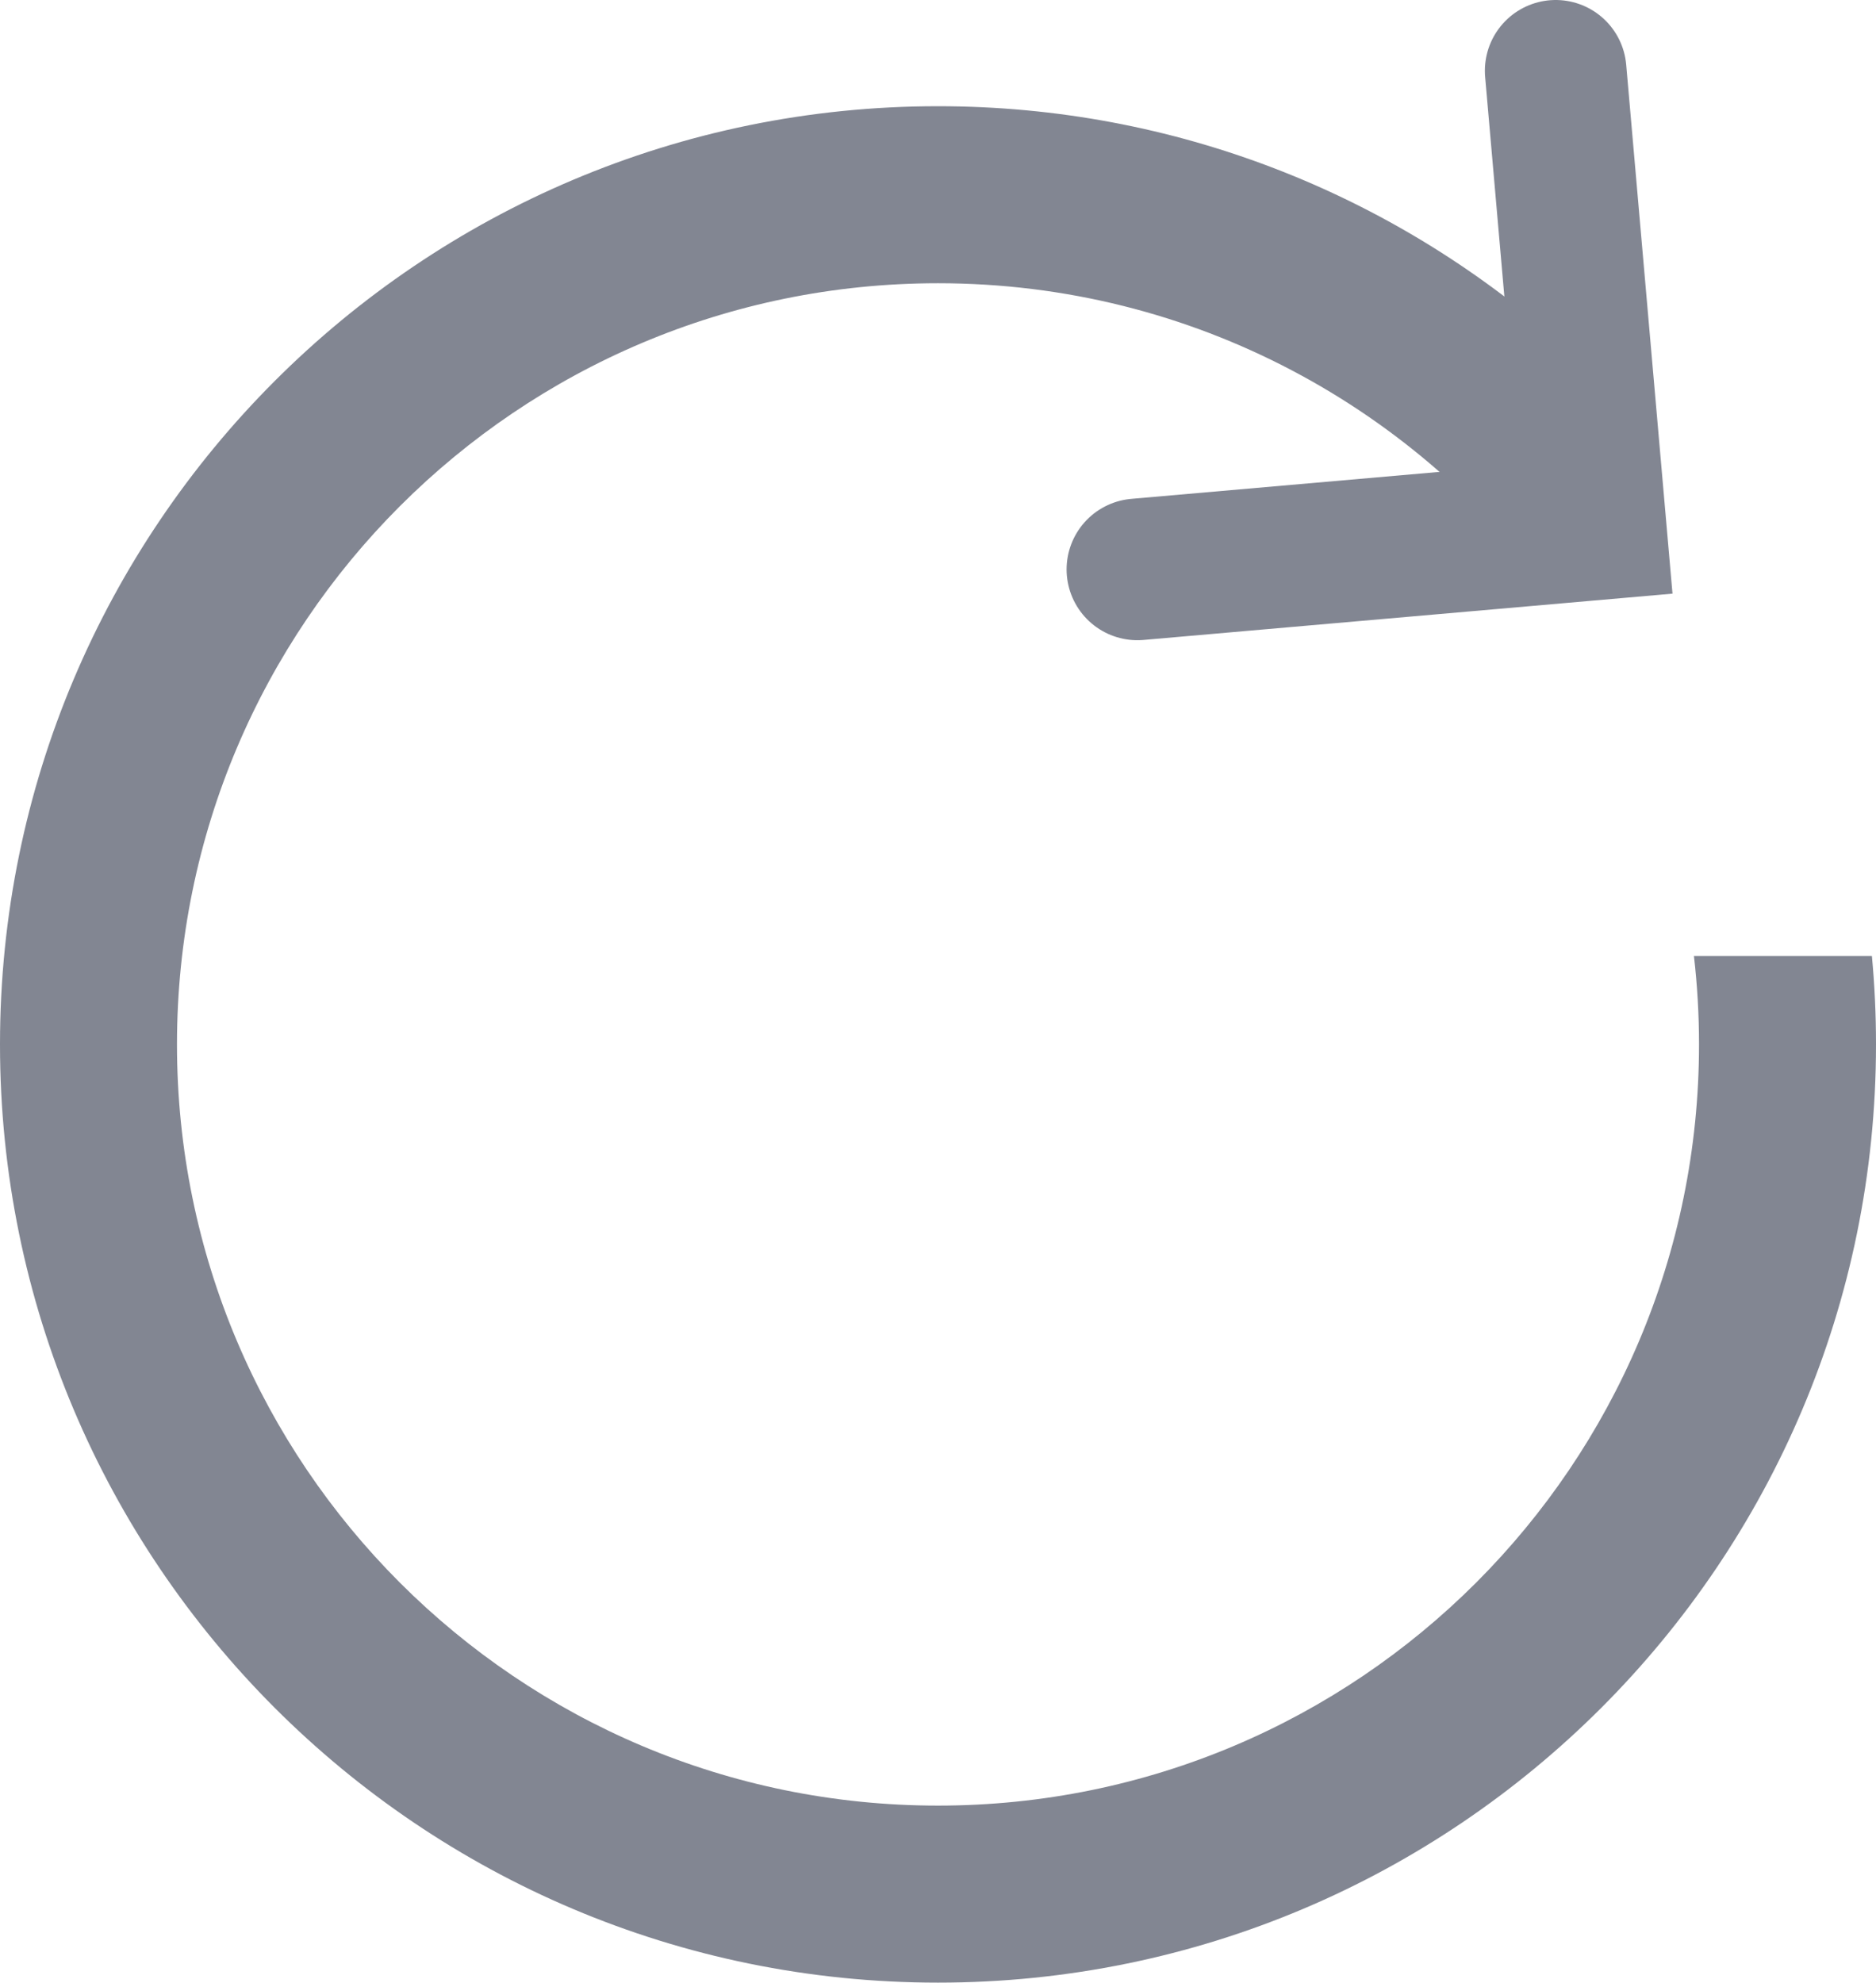 <svg width="53" height="56" viewBox="0 0 53 56" fill="none" xmlns="http://www.w3.org/2000/svg">
<path fill-rule="evenodd" clip-rule="evenodd" d="M44 9.6C39.332 5.492 33.207 3 26.5 3C11.864 3 0 14.864 0 29.5C0 44.136 11.864 56 26.5 56C41.136 56 53 44.136 53 29.5C53 28.657 52.961 27.823 52.884 27H47.856C47.951 27.82 48 28.654 48 29.5C48 41.374 38.374 51 26.5 51C14.626 51 5 41.374 5 29.5C5 17.626 14.626 8 26.5 8C33.715 8 40.1 11.554 44 17.007V9.6Z" fill="#828692"/>
<path d="M32.133 16.083L45.084 14.95L43.95 2" stroke="#828692" stroke-width="4" stroke-linecap="round"/>
</svg>
